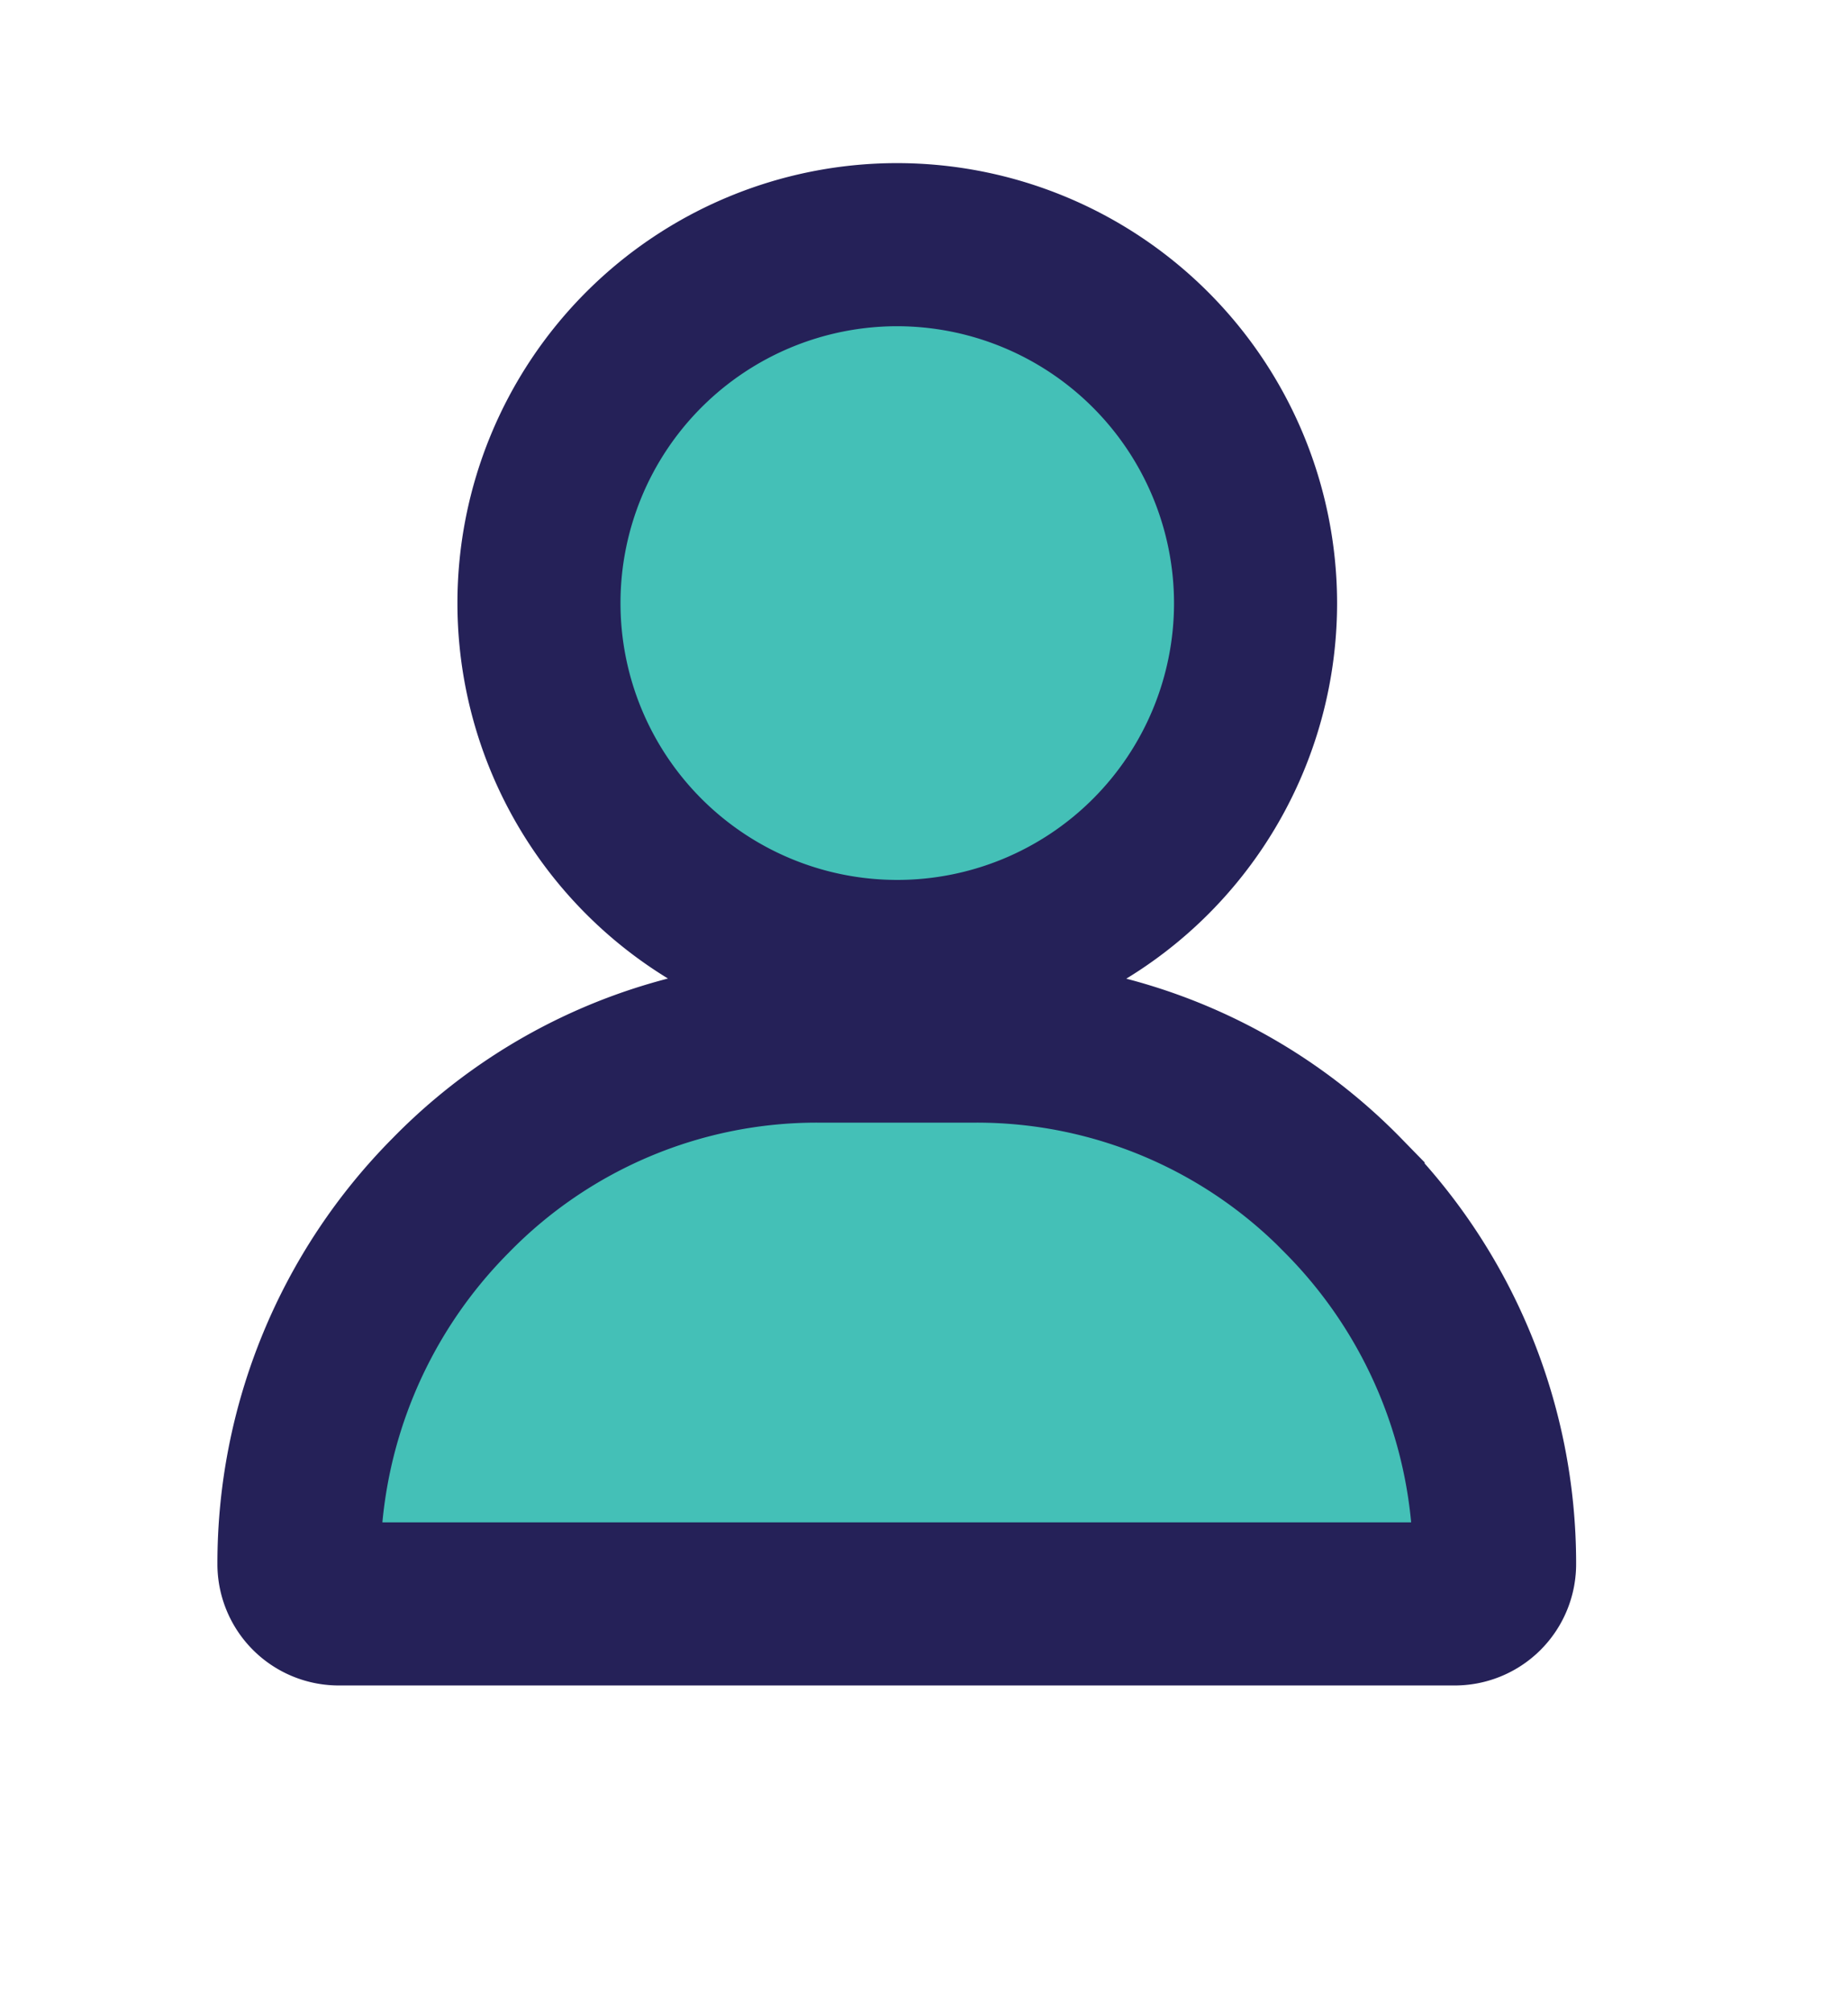 <svg xmlns="http://www.w3.org/2000/svg" xmlns:xlink="http://www.w3.org/1999/xlink" width="34" height="37" viewBox="0 0 34 37">
  <defs>
    <style>
      .cls-1 {
        fill: #44c0b7;
        stroke: #252158;
        stroke-width: 3px;
        fill-rule: evenodd;
        filter: url(#filter);
      }
    </style>
    <filter id="filter" x="556" y="72" width="37" height="40" filterUnits="userSpaceOnUse">
      <feOffset result="offset" dy="1" in="SourceAlpha"/>
      <feGaussianBlur result="blur" stdDeviation="2.236"/>
      <feFlood result="flood" flood-opacity="0.6"/>
      <feComposite result="composite" operator="in" in2="blur"/>
      <feBlend result="blend" in="SourceGraphic"/>
    </filter>
  </defs>
  <g transform="translate(-557.5 -73.5)" style="fill: #44c0b7; filter: url(#filter)">
    <path id="user" class="cls-1" d="M574,78a6.592,6.592,0,1,0,6.6,6.592A6.6,6.6,0,0,0,574,78Zm8.211,17.49a9.415,9.415,0,0,0-6.745-2.842h-2.933a9.414,9.414,0,0,0-6.744,2.842A9.6,9.6,0,0,0,563,102.268a0.733,0.733,0,0,0,.733.732h20.531a0.733,0.733,0,0,0,.734-0.732A9.6,9.6,0,0,0,582.21,95.49Z" style="stroke: inherit; filter: none; fill: inherit"/>
  </g>
  <use transform="translate(-557.5 -73.5)" xlink:href="#user" style="stroke: #252158; filter: none; fill: none"/>
</svg>
